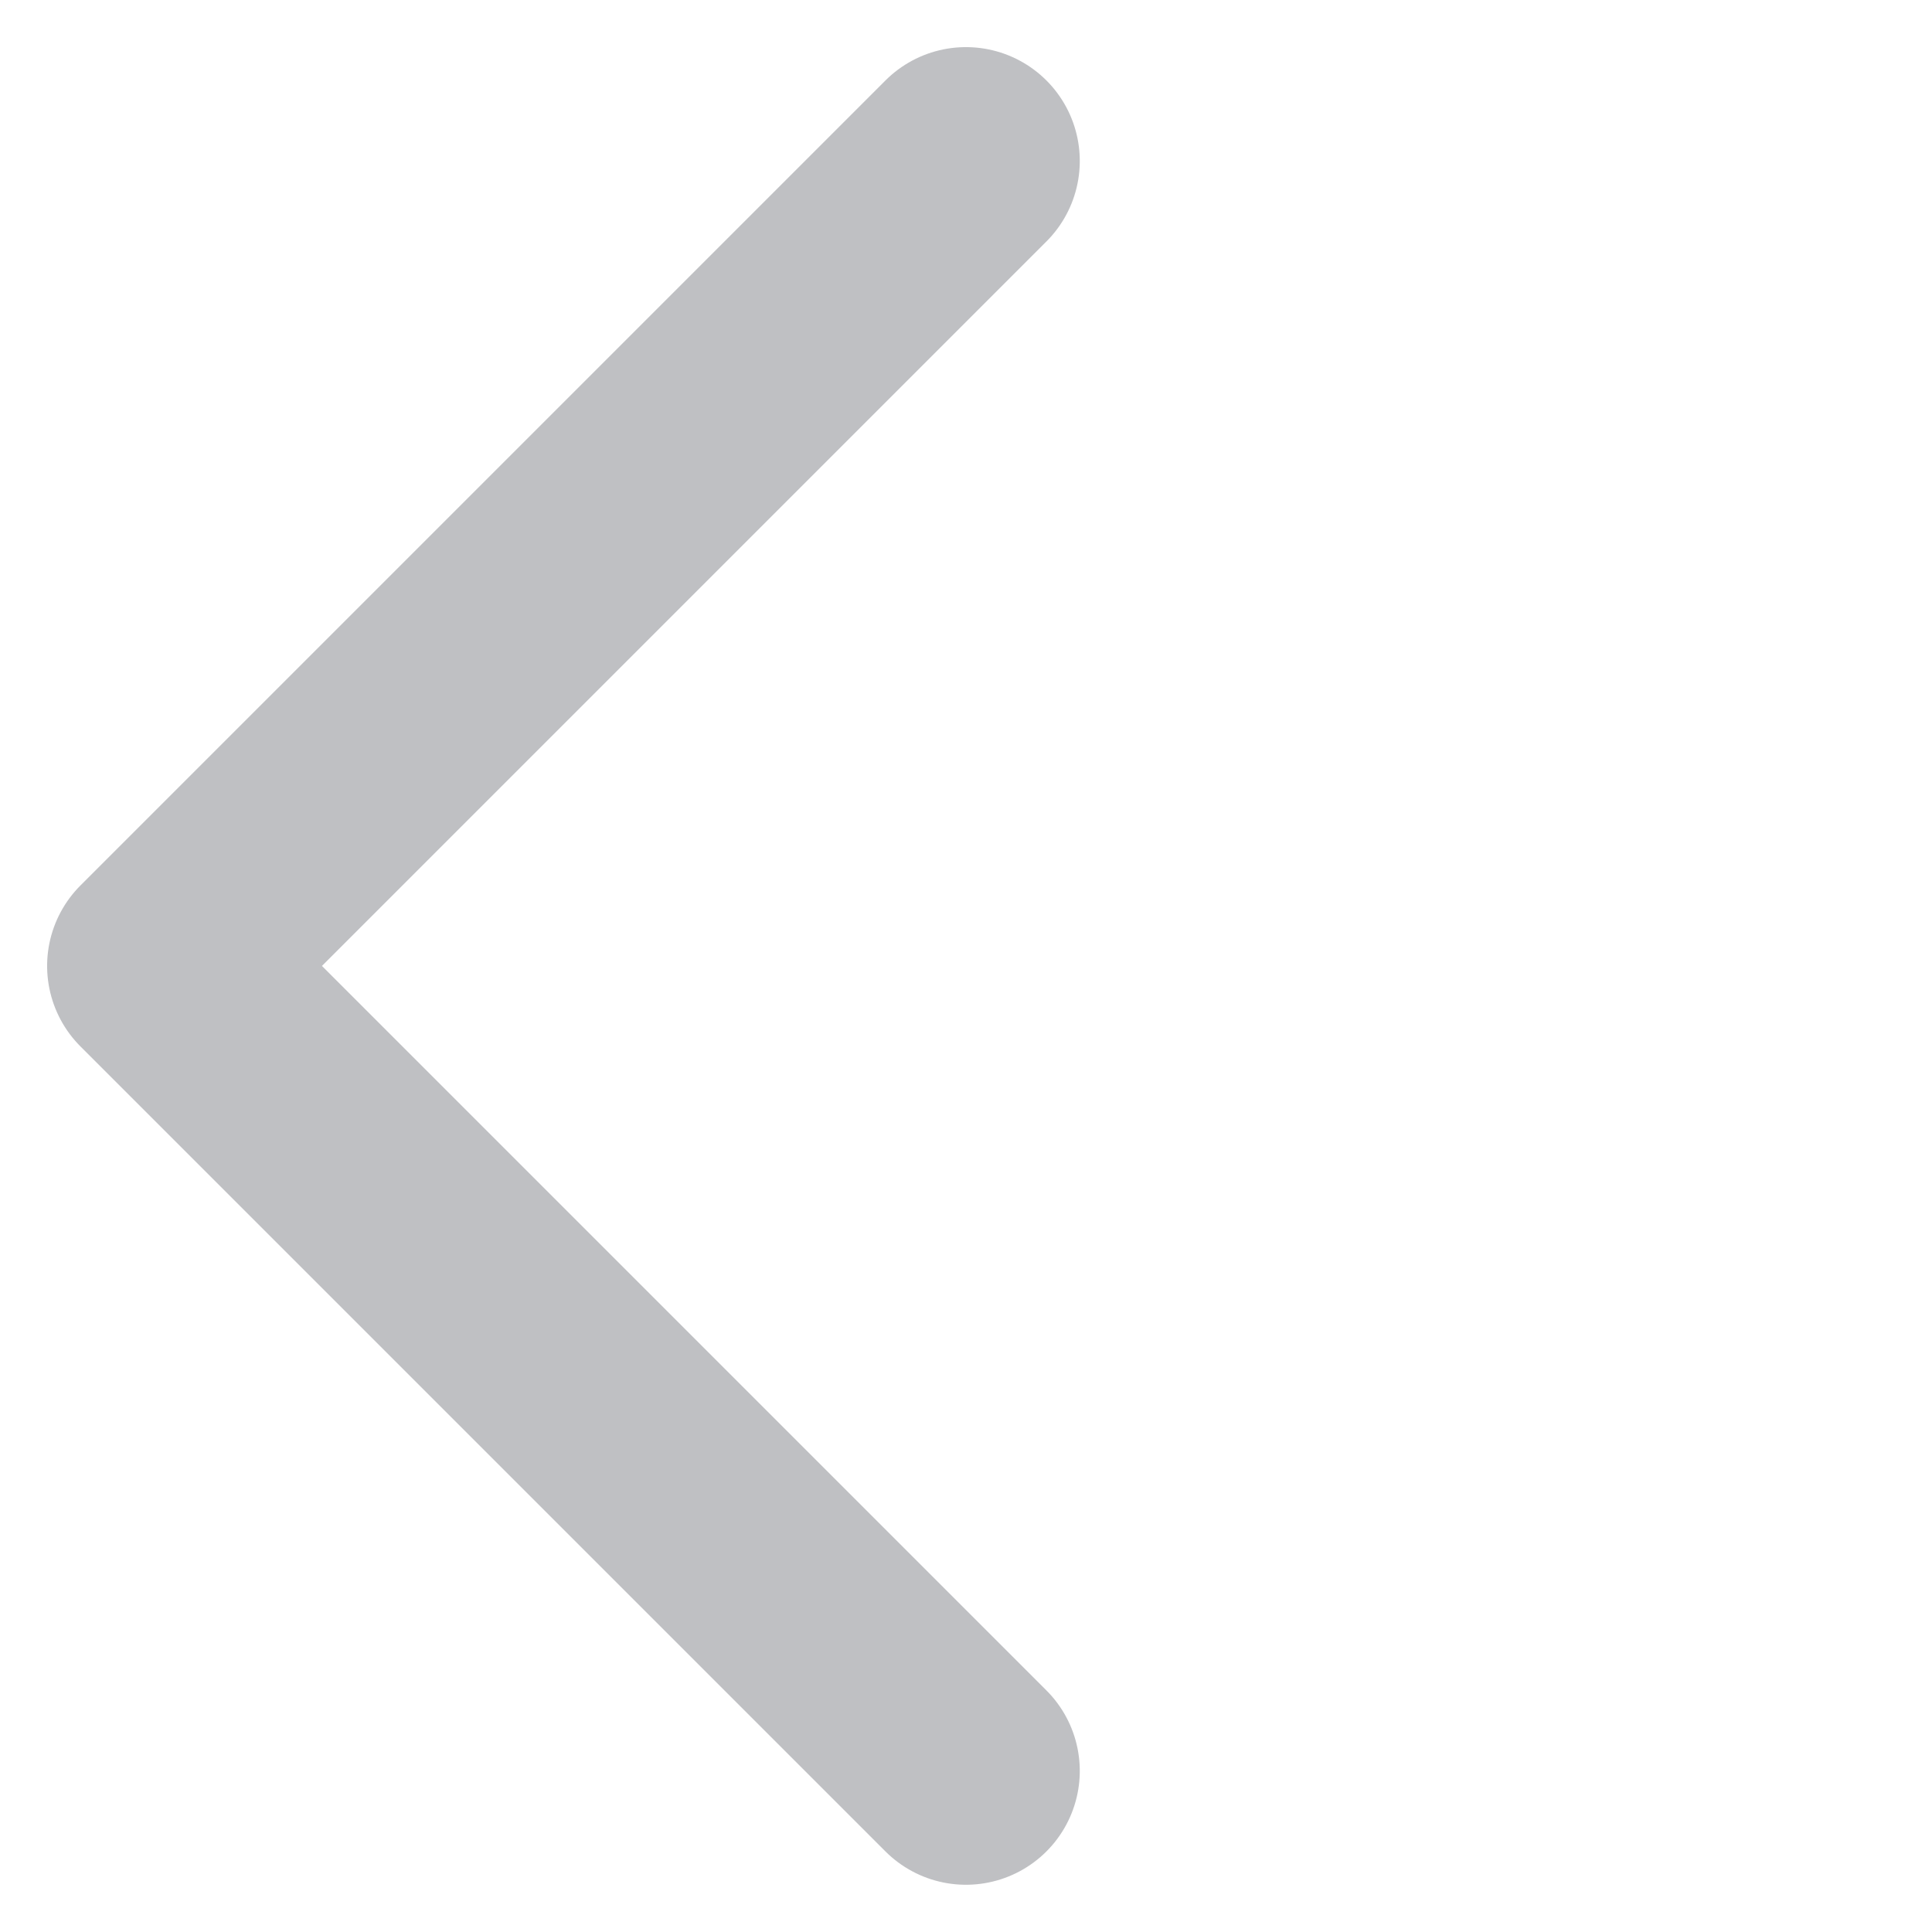 <svg xmlns="http://www.w3.org/2000/svg" width="16.971" height="16.971" viewBox="0 0 16.971 16.971">
  <path id="back" d="M10,0V10H0" transform="translate(15.556 8.485) rotate(135)" fill="none" stroke="#bfc0c3" stroke-linecap="round" stroke-linejoin="round" stroke-width="2"/>
</svg>
